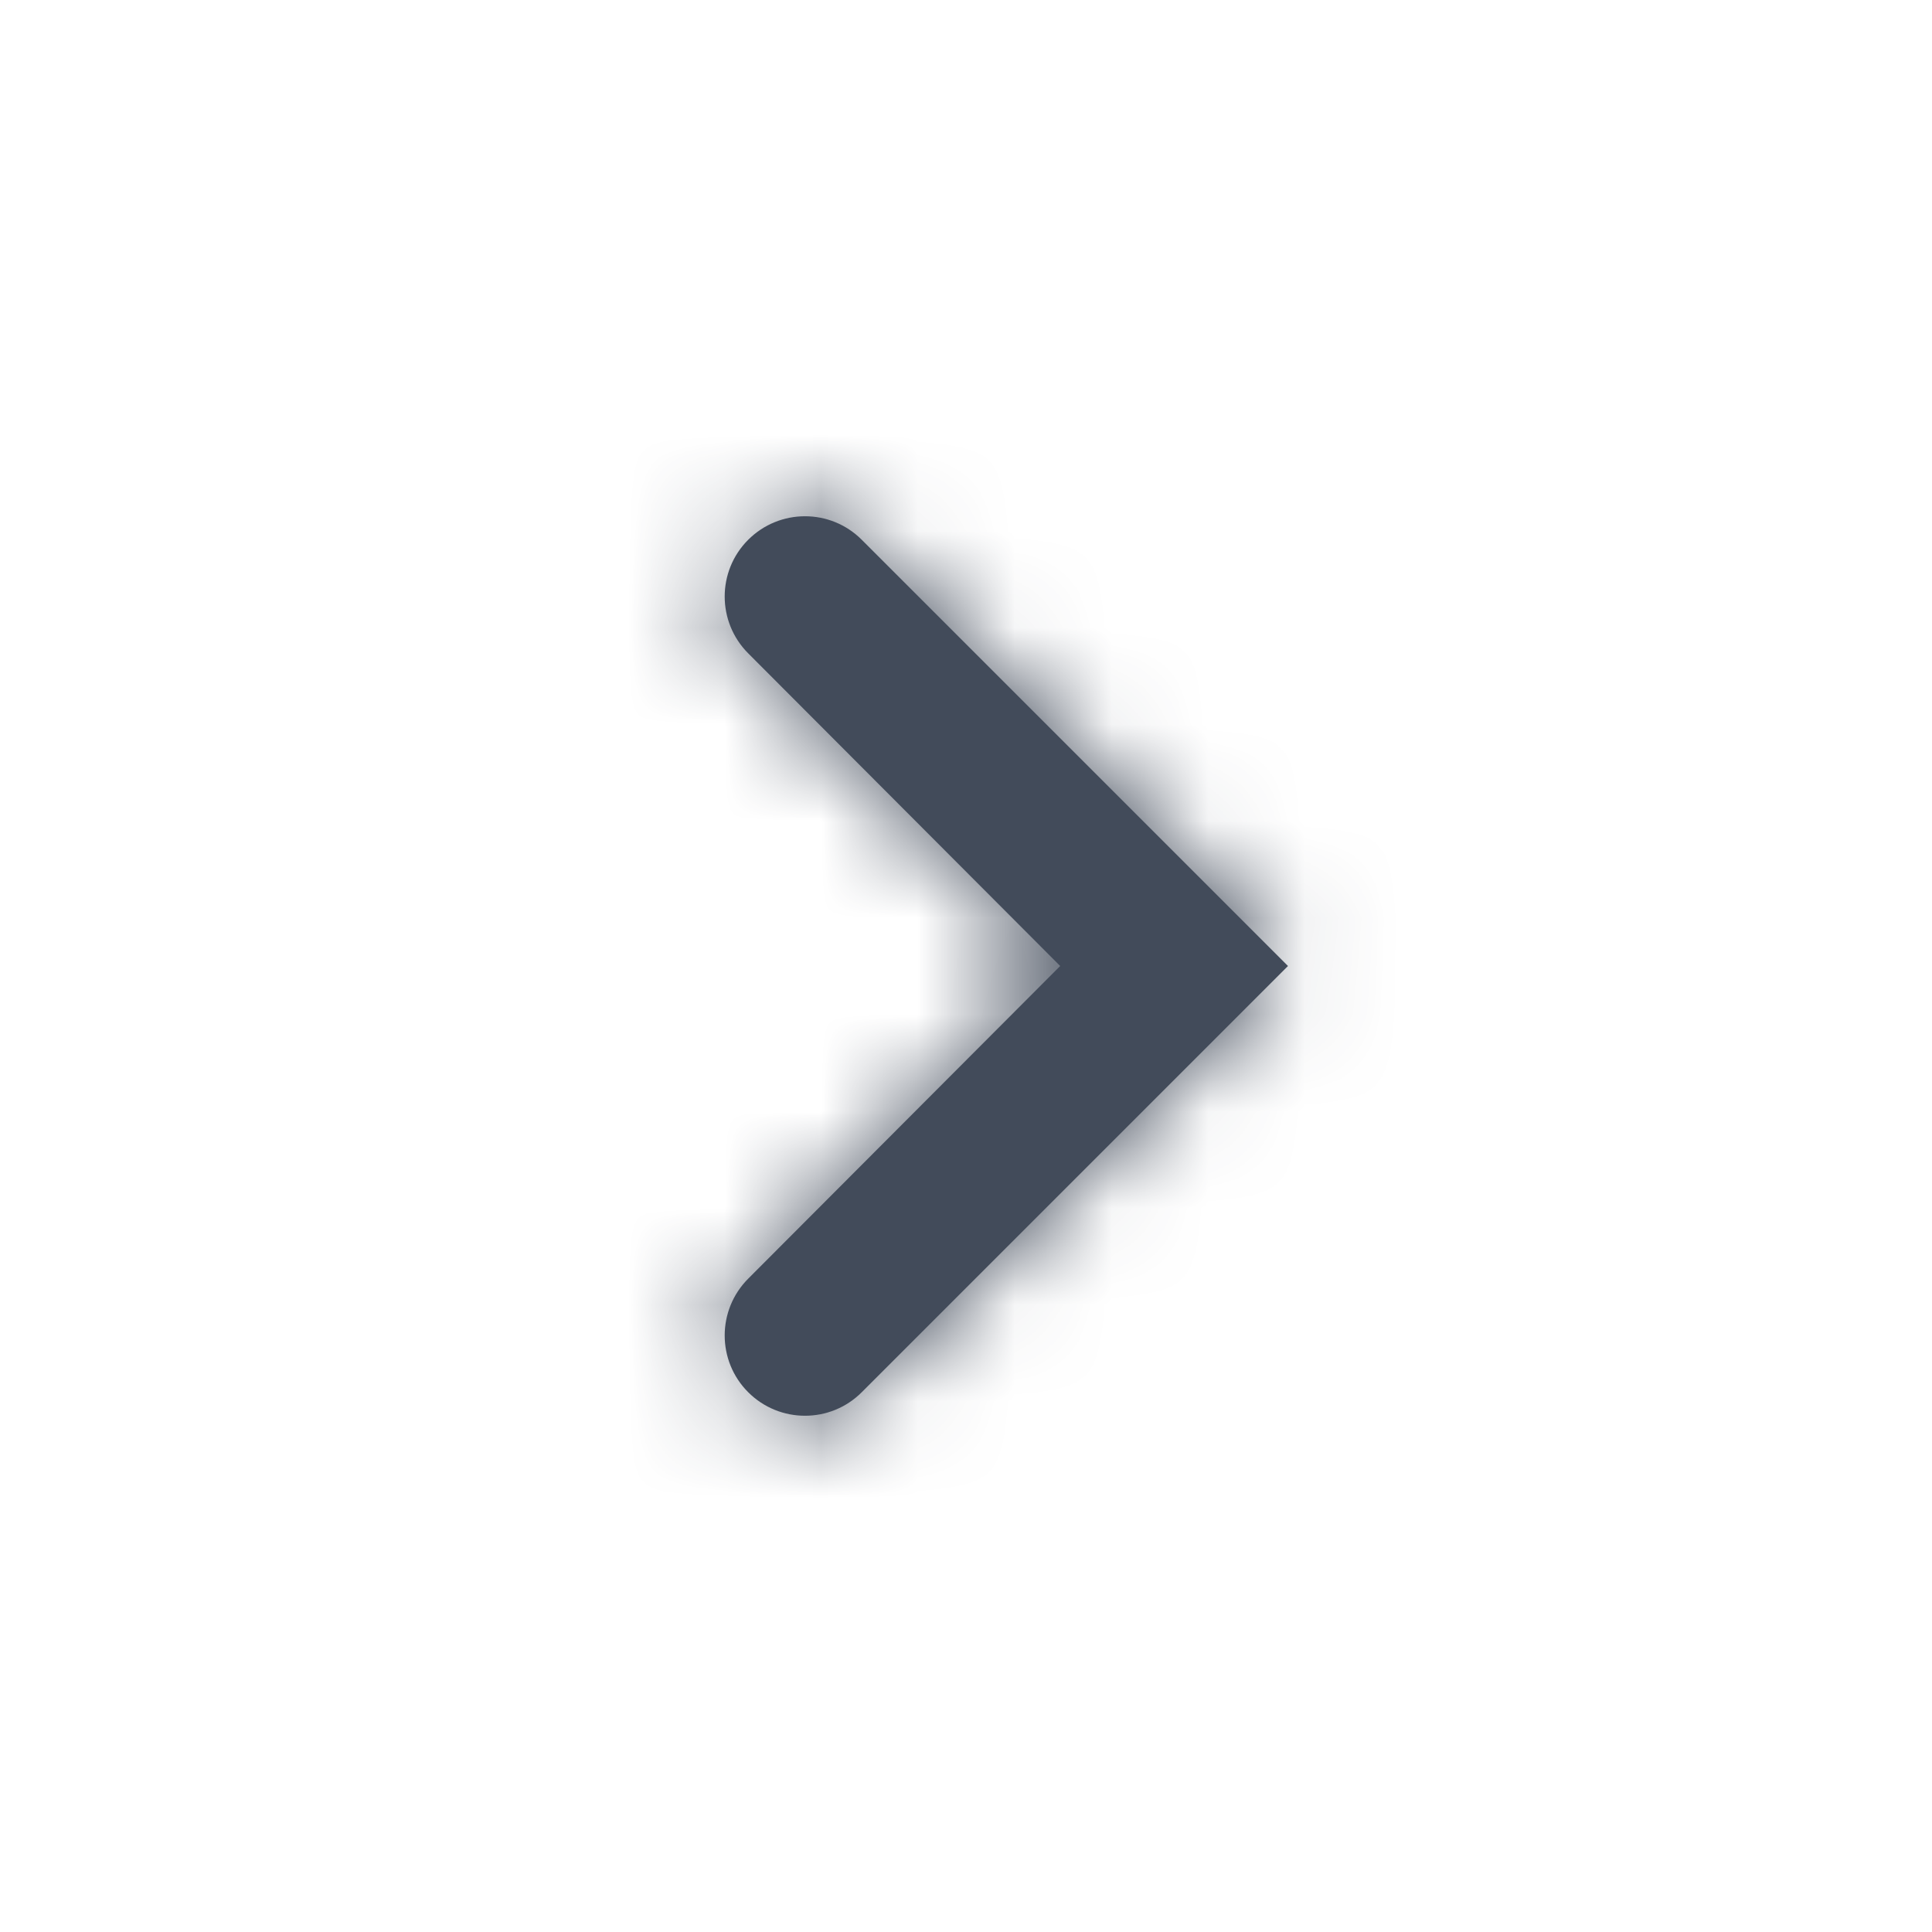 <svg width="20" height="20" viewBox="0 0 20 20" fill="none" xmlns="http://www.w3.org/2000/svg">
<path fill-rule="evenodd" clip-rule="evenodd" d="M8.921 14.412C8.597 14.737 8.07 14.737 7.745 14.412C7.421 14.088 7.421 13.562 7.745 13.237L10.975 10L7.745 6.763C7.421 6.438 7.421 5.912 7.745 5.588C8.07 5.263 8.597 5.263 8.921 5.588L13.333 10L8.921 14.412Z" fill="#424B5A"/>
<mask id="mask0_426_2689" style="mask-type:luminance" maskUnits="userSpaceOnUse" x="7" y="5" width="7" height="10">
<path fill-rule="evenodd" clip-rule="evenodd" d="M8.921 14.412C8.597 14.737 8.07 14.737 7.745 14.412C7.421 14.088 7.421 13.562 7.745 13.237L10.975 10L7.745 6.763C7.421 6.438 7.421 5.912 7.745 5.588C8.07 5.263 8.597 5.263 8.921 5.588L13.333 10L8.921 14.412Z" fill="white"/>
</mask>
<g mask="url(#mask0_426_2689)">
<rect x="20" y="20" width="20" height="20" transform="rotate(180 20 20)" fill="#424B5A"/>
</g>
</svg>

